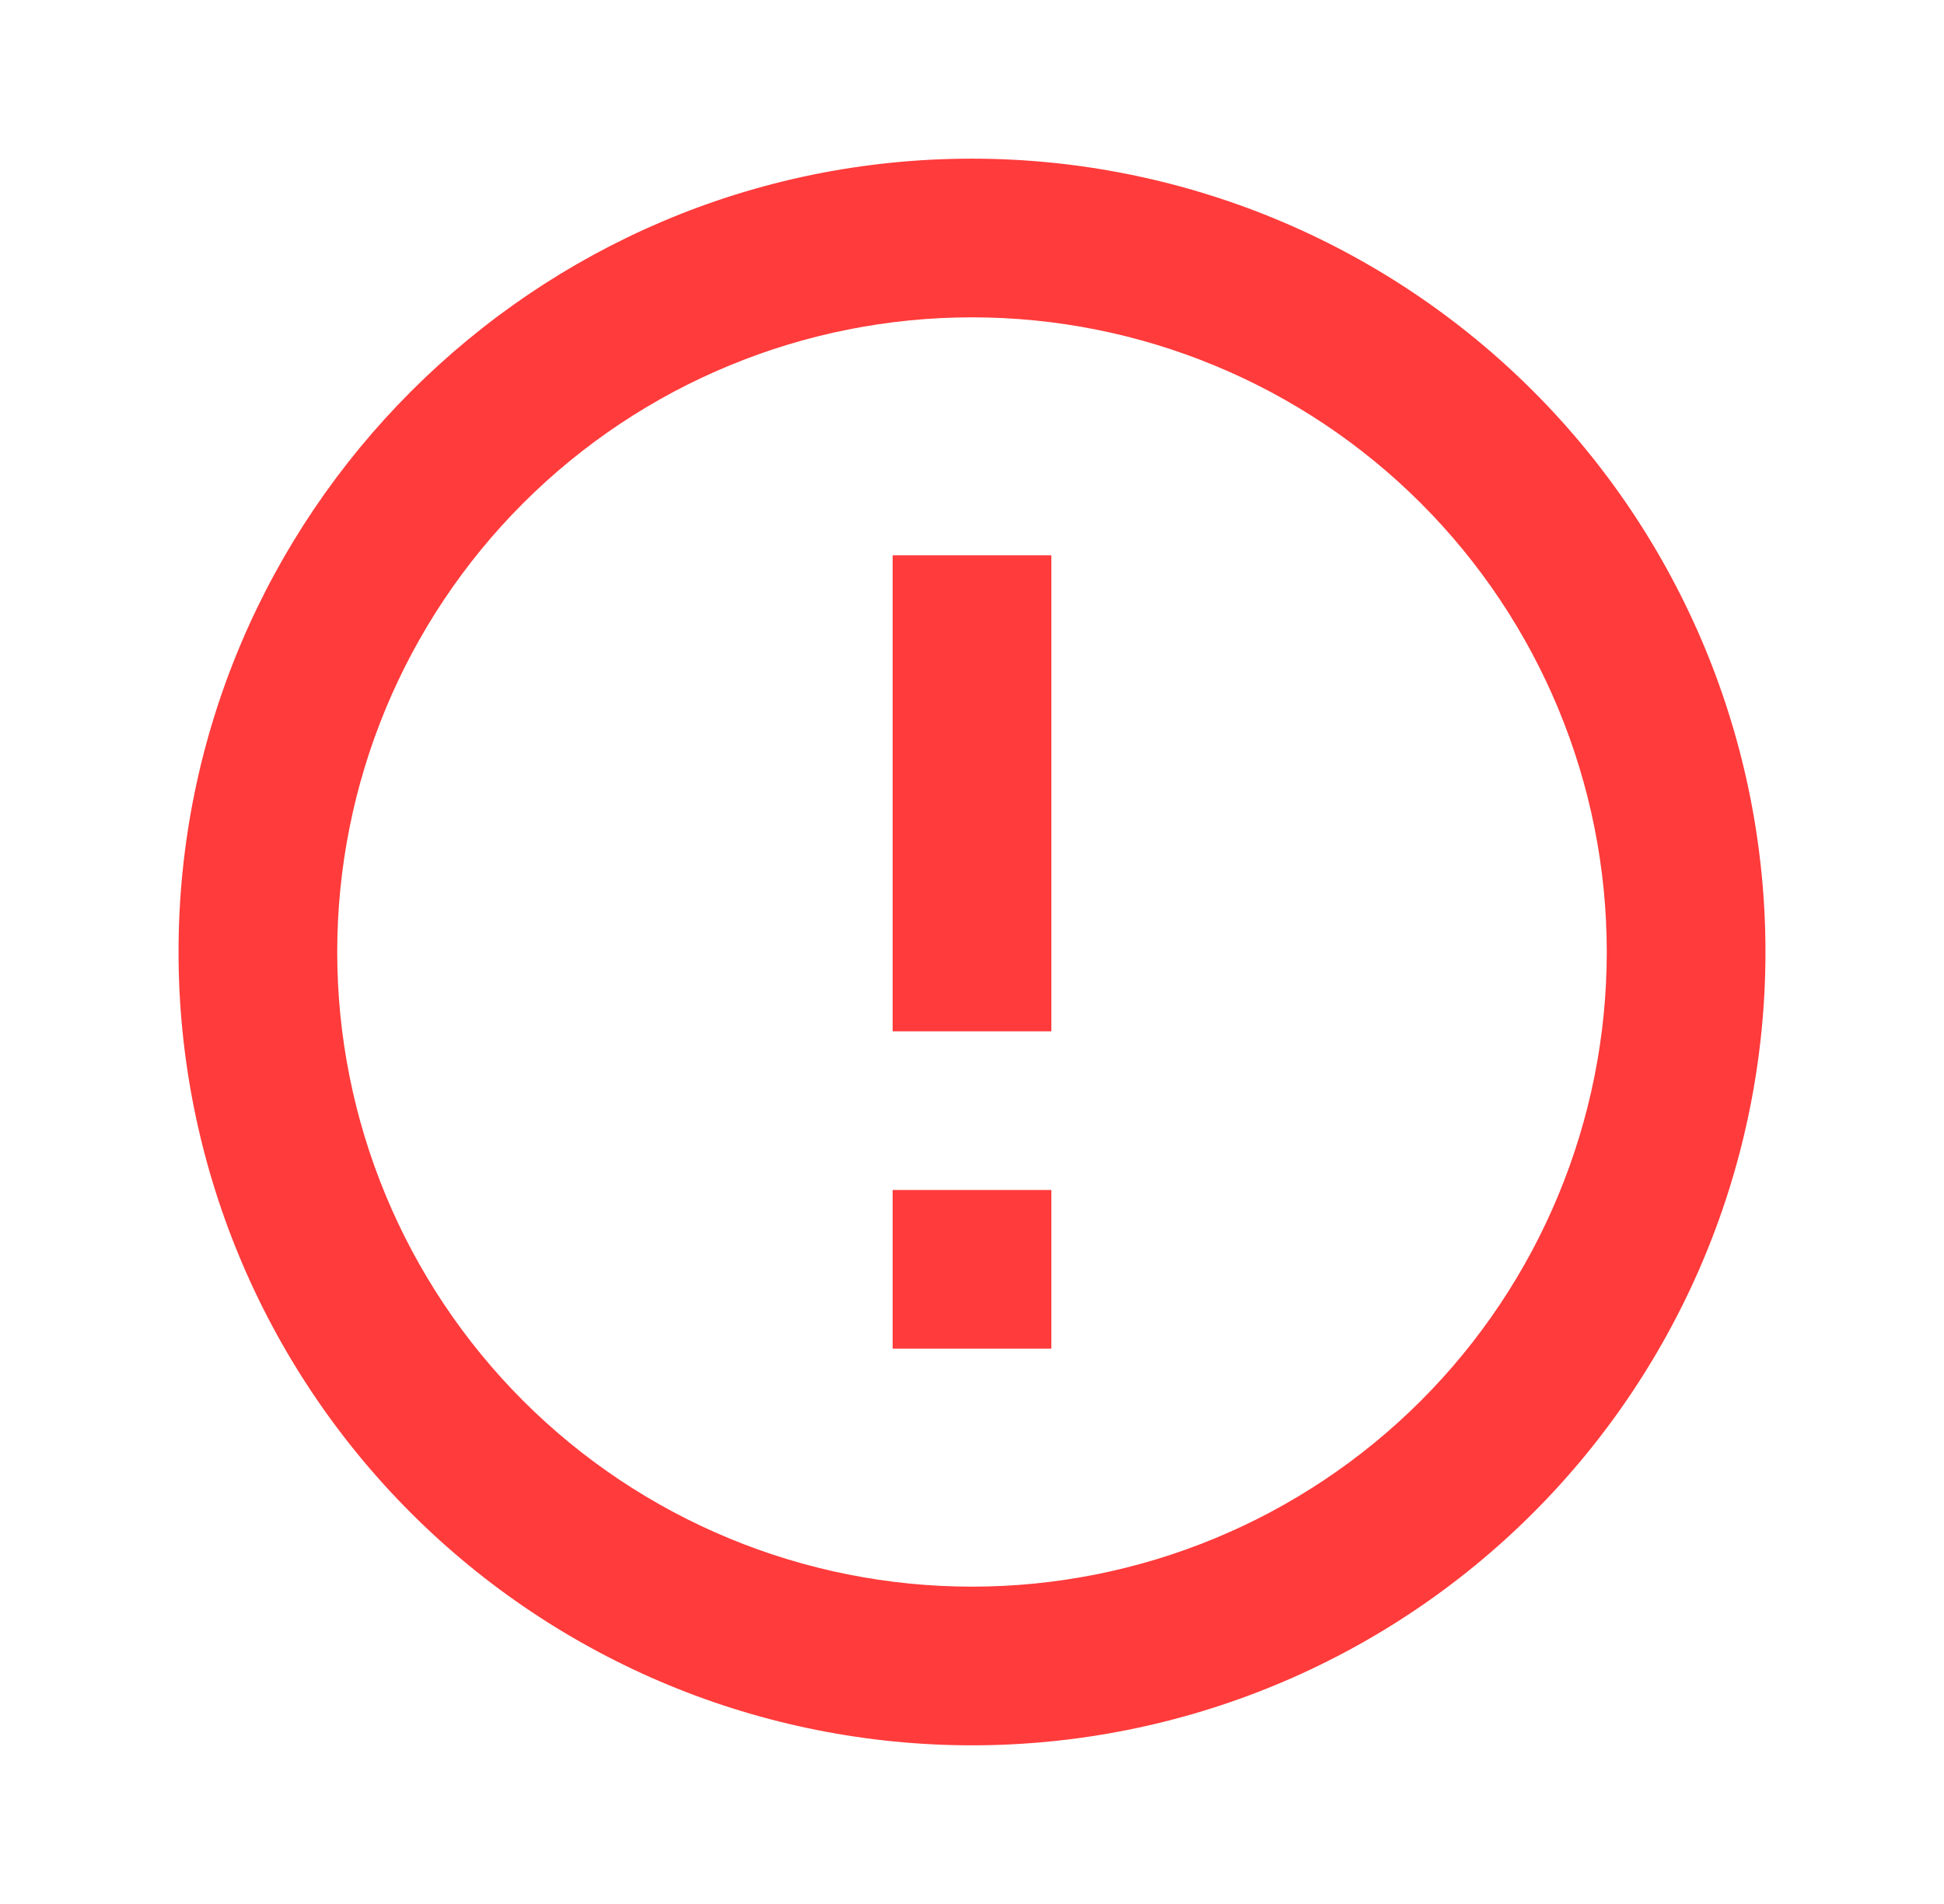 <svg width="49" height="48" viewBox="0 0 49 48" fill="none" xmlns="http://www.w3.org/2000/svg">
<path d="M22.5 30H26.5V34H22.5V30ZM22.5 14H26.5V26H22.5V14ZM24.5 4C13.44 4 4.5 13 4.5 24C4.5 29.304 6.607 34.391 10.358 38.142C12.215 39.999 14.42 41.472 16.846 42.478C19.273 43.483 21.874 44 24.5 44C29.804 44 34.891 41.893 38.642 38.142C42.393 34.391 44.5 29.304 44.5 24C44.5 21.374 43.983 18.773 42.978 16.346C41.972 13.92 40.499 11.715 38.642 9.858C36.785 8.001 34.58 6.527 32.154 5.522C29.727 4.517 27.126 4 24.5 4ZM24.5 40C20.256 40 16.187 38.314 13.186 35.314C10.186 32.313 8.5 28.244 8.5 24C8.5 19.756 10.186 15.687 13.186 12.686C16.187 9.686 20.256 8 24.5 8C28.744 8 32.813 9.686 35.814 12.686C38.814 15.687 40.5 19.756 40.5 24C40.5 28.244 38.814 32.313 35.814 35.314C32.813 38.314 28.744 40 24.5 40Z" fill="#FF3B3B"/>
</svg>
